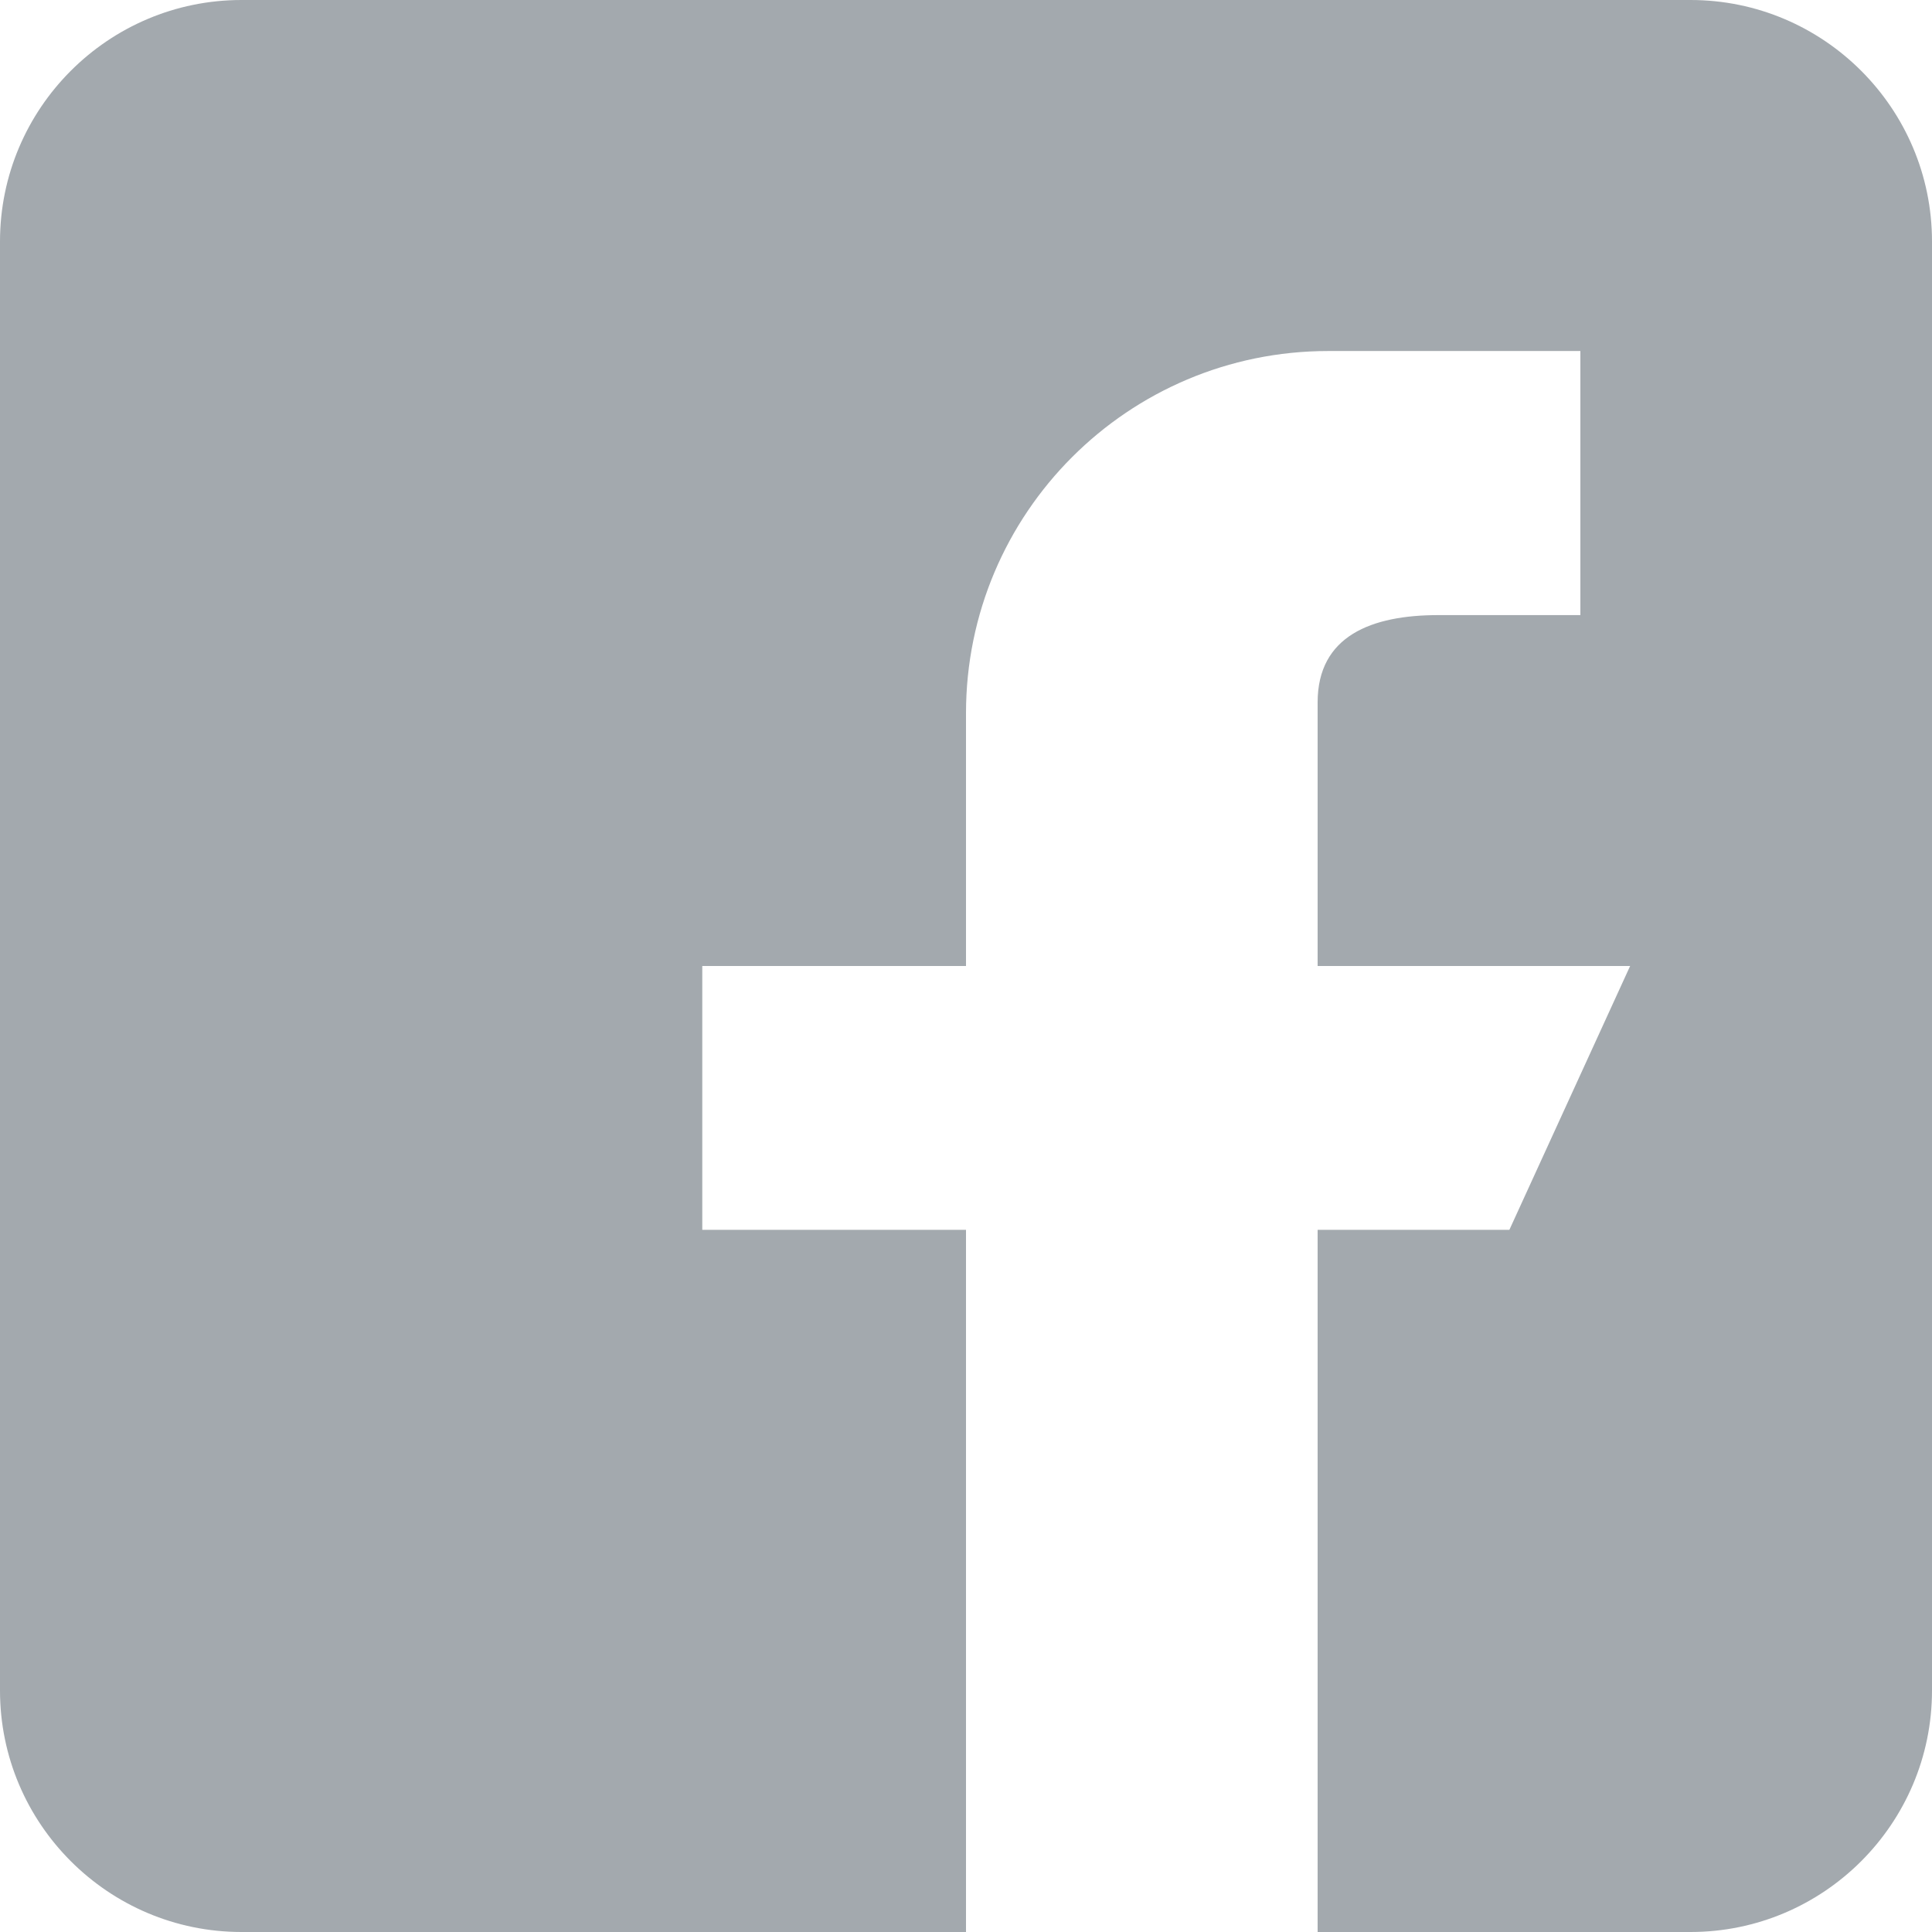 <svg width="16" height="16" viewBox="0 0 16 16" fill="none" xmlns="http://www.w3.org/2000/svg">
<path fill-rule="evenodd" clip-rule="evenodd" d="M14 0H2C0.897 0 0 0.897 0 2V14C0 15.103 0.897 16 2 16H8V10.185H5.816V8H8V5.907C8 4.25 9.343 2.907 11 2.907H13.088V5.094H11.912C11.36 5.094 10.912 5.265 10.912 5.817V8H13.5L12.5 10.185H10.912V16H14C15.103 16 16 15.103 16 14V2C16 0.897 15.103 0 14 0Z" fill="#A3A9AE"/>
</svg>
